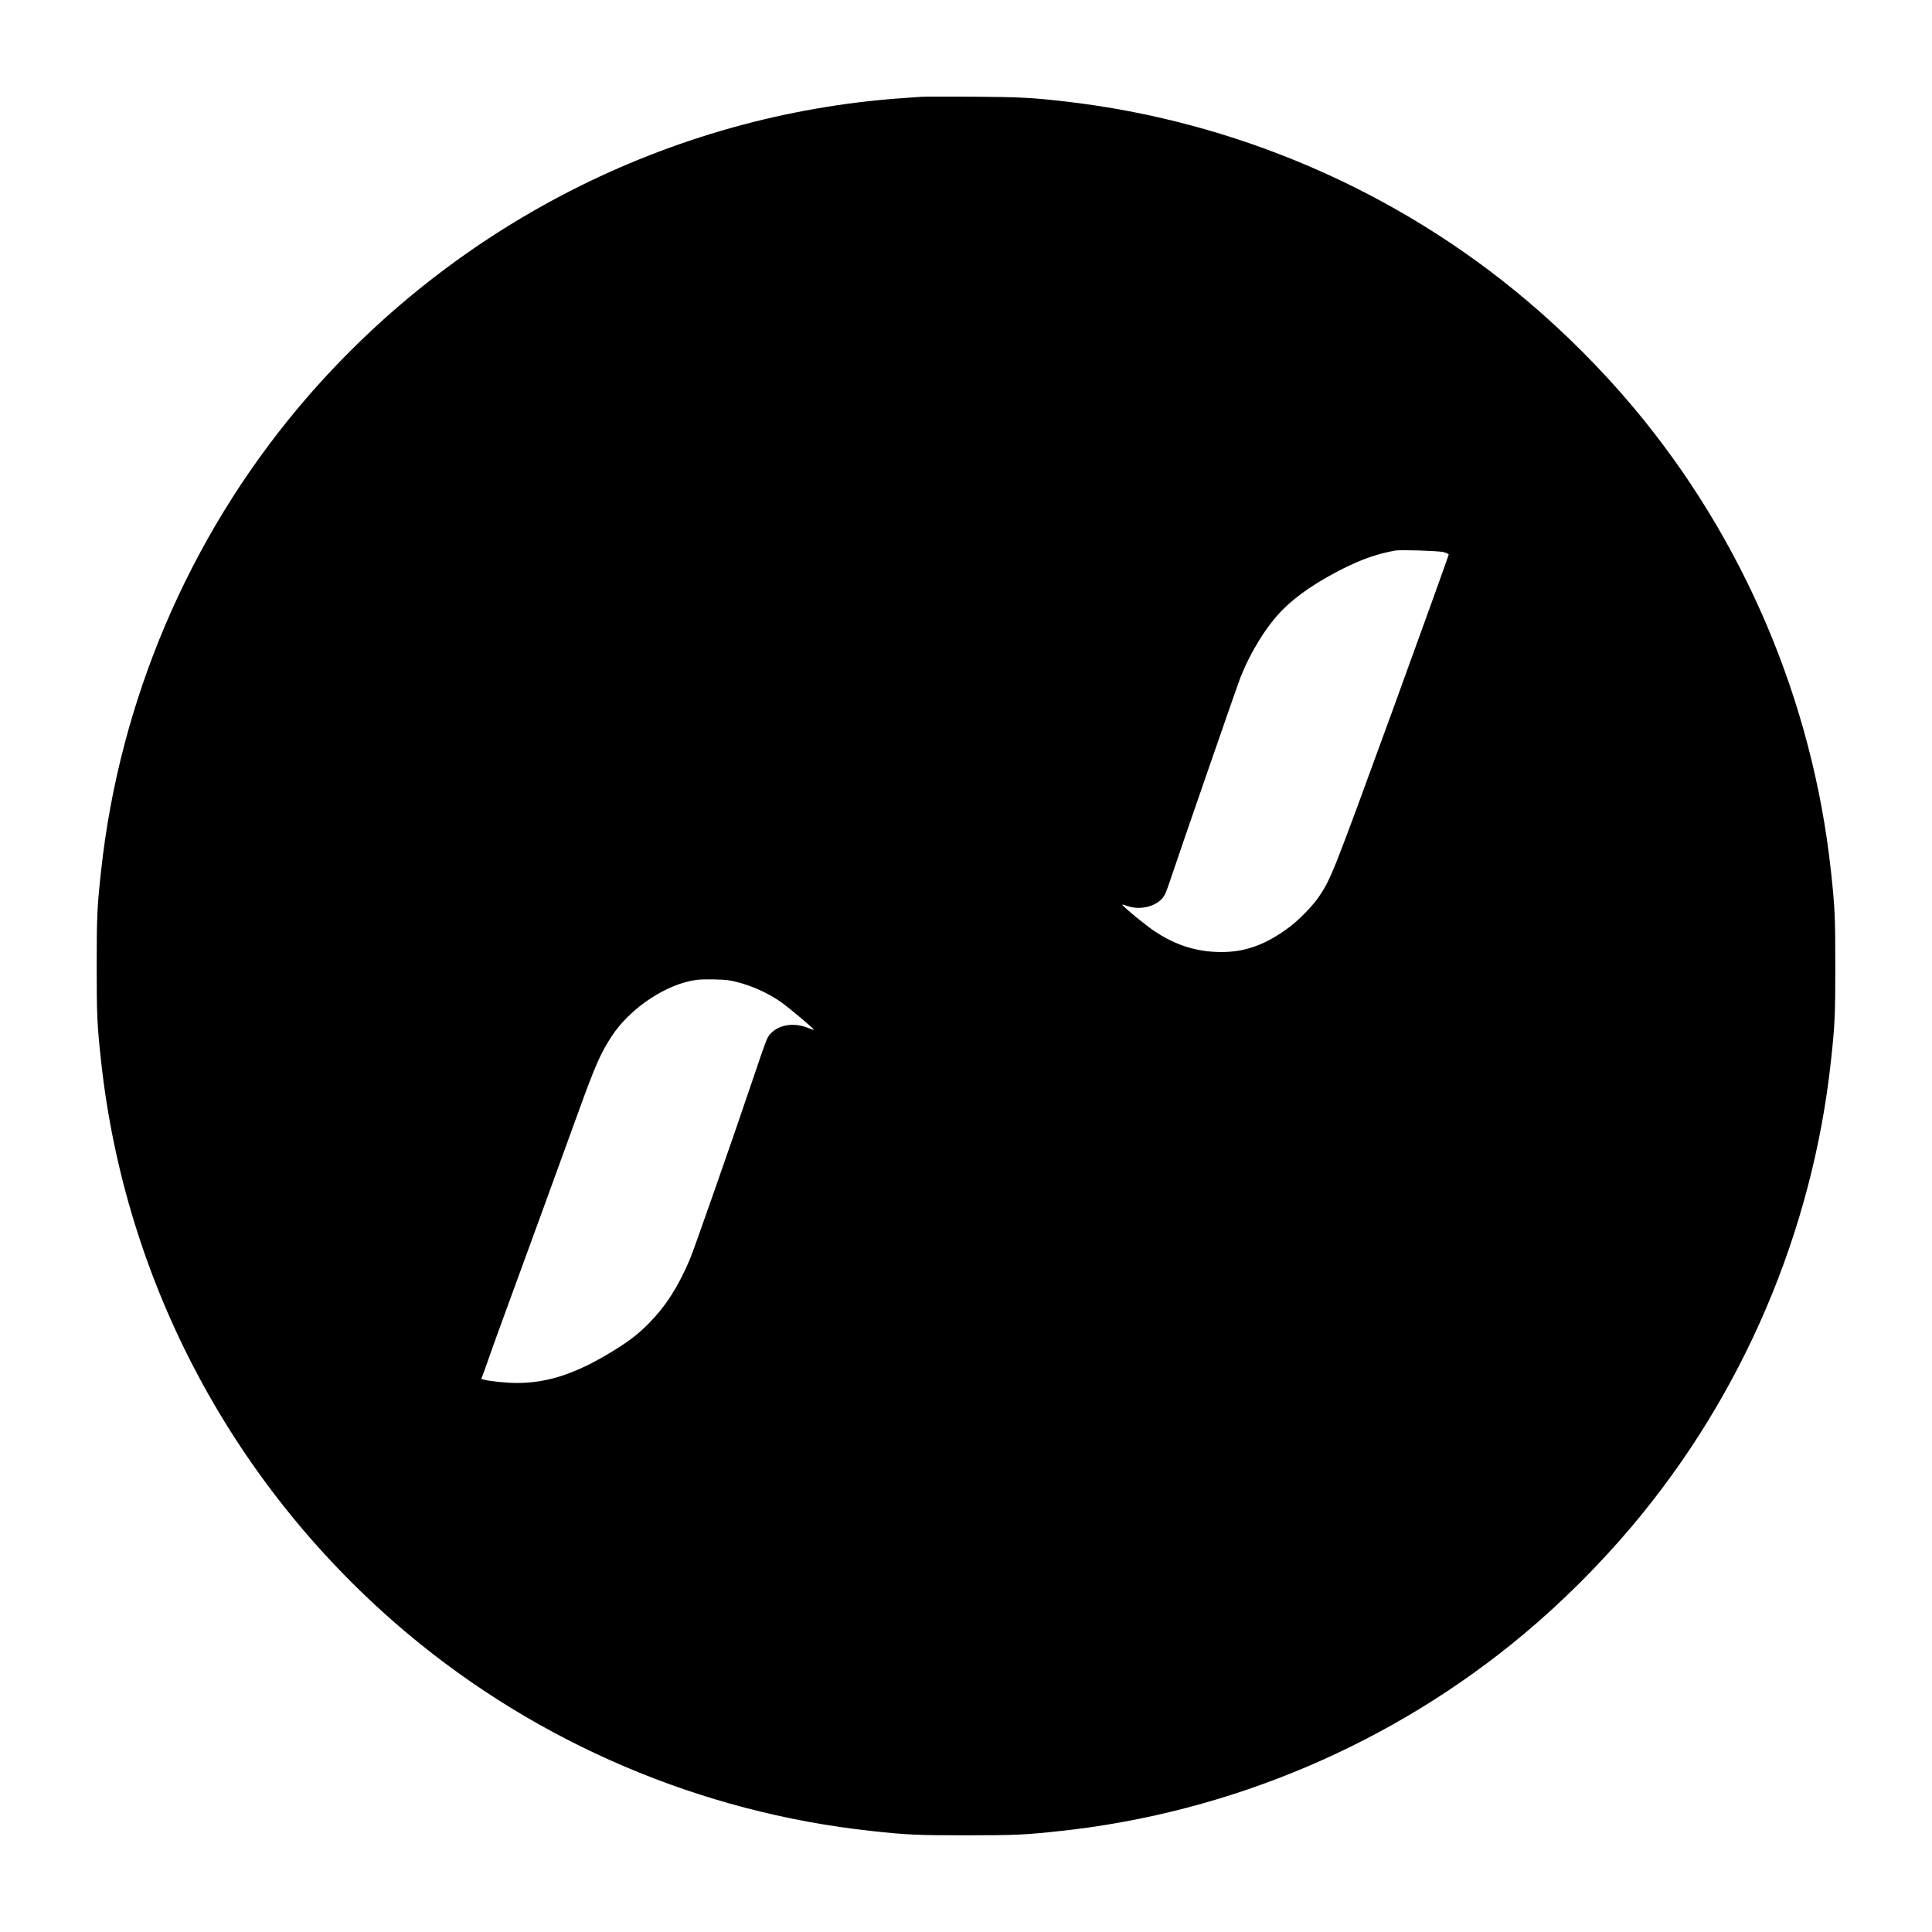 <?xml version="1.0" standalone="no"?>
<!DOCTYPE svg PUBLIC "-//W3C//DTD SVG 20010904//EN"
 "http://www.w3.org/TR/2001/REC-SVG-20010904/DTD/svg10.dtd">
<svg version="1.0" xmlns="http://www.w3.org/2000/svg"
 width="2048pt" height="2048pt" viewBox="0 0 2048 2048"
 preserveAspectRatio="xMidYMid meet">

<g transform="translate(0,2048) scale(0.1,-0.1)"
fill="#000000" stroke="none">
<path d="M9770 19454 c-25 -2 -115 -8 -200 -14 -2475 -173 -4796 -1361 -6407
-3281 -1164 -1388 -1897 -3110 -2092 -4915 -41 -378 -46 -480 -46 -1004 0
-524 5 -626 46 -1004 256 -2365 1418 -4536 3250 -6073 1388 -1164 3110 -1897
4915 -2092 378 -41 480 -46 1004 -46 524 0 626 5 1004 46 1805 195 3527 928
4915 2092 404 339 794 728 1135 1132 1176 1390 1919 3125 2115 4941 41 378 46
480 46 1004 0 524 -5 626 -46 1004 -195 1805 -928 3527 -2092 4915 -339 404
-728 794 -1132 1135 -1376 1164 -3089 1903 -4890 2110 -356 41 -490 48 -985
51 -272 1 -515 1 -540 -1z m5529 -4826 c30 -8 56 -19 58 -25 2 -5 -267 -752
-597 -1659 -631 -1729 -648 -1773 -777 -1967 -64 -95 -208 -244 -310 -321
-252 -189 -469 -269 -728 -268 -260 0 -488 73 -717 228 -80 54 -284 221 -321
261 -17 20 -16 20 40 0 153 -55 342 3 402 122 10 20 31 74 46 121 77 235 719
2089 754 2178 112 281 279 548 446 717 149 151 371 302 645 439 206 102 353
153 550 190 56 10 456 -3 509 -16z m-7579 -4539 c189 -30 410 -123 572 -241
98 -72 342 -278 336 -284 -3 -2 -31 7 -64 20 -151 61 -312 34 -401 -67 -33
-38 -39 -53 -189 -497 -200 -594 -617 -1785 -661 -1889 -126 -295 -253 -494
-436 -680 -111 -112 -199 -181 -372 -288 -390 -241 -693 -343 -1023 -343 -113
0 -282 17 -358 36 l-23 6 31 81 c16 45 47 132 68 192 21 61 88 245 148 410
183 498 603 1650 784 2150 178 491 233 617 350 797 196 302 584 560 903 601
66 9 274 6 335 -4z"/>
</g>
</svg>
